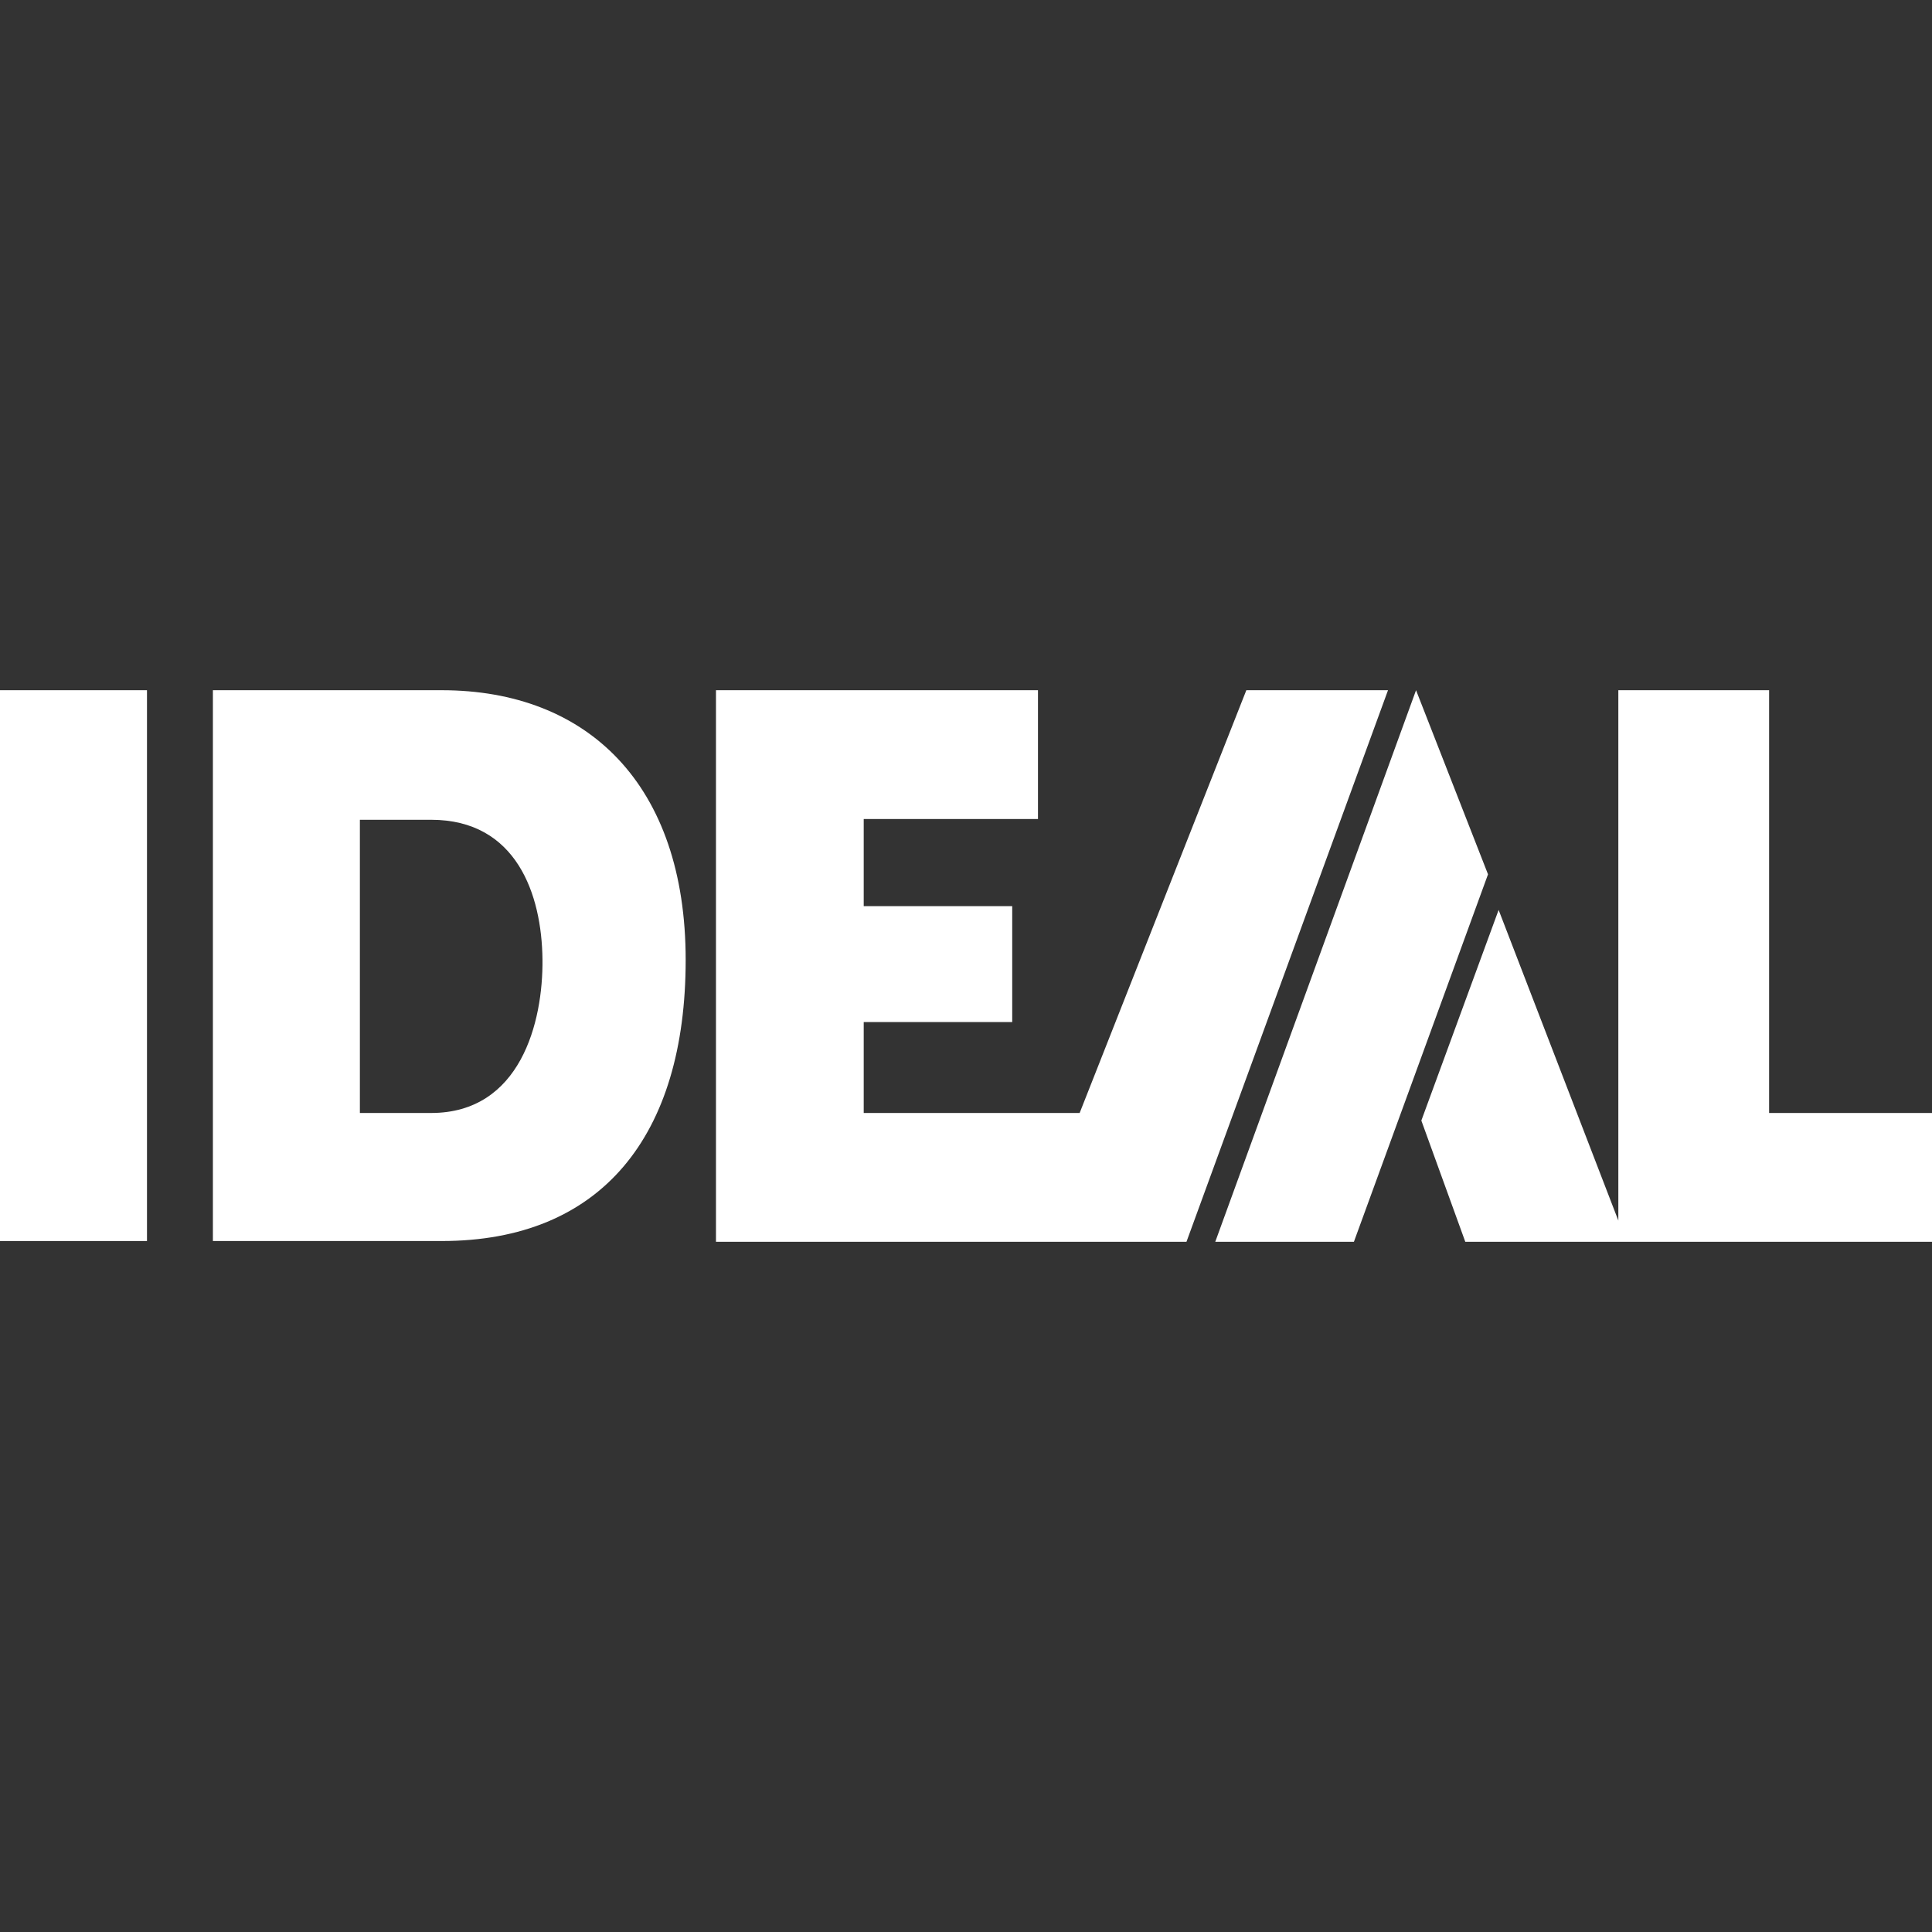 <svg xmlns="http://www.w3.org/2000/svg" x="0px" y="0px" viewBox="0 0 255 255">
	<rect x="0" y="0" width="255" height="255" fill="#333333" stroke="none"/>
	<path fill="#FFFFFF" d="M58.3 91.1H28.1v72.7h30.2c21.1 0 32.2-13.9 32.2-37.1 0-23.1-12.9-35.6-32.2-35.6zm-1.4 55.8h-9.4v-38.7h9.4c11.3 0 14.6 9.9 14.7 18.4.1 8.3-2.9 20.3-14.7 20.3z"/>
	<path fill="#FFFFFF" d="M233.5 146.9V91.1h-19.9v70l-15.8-41-10.2 27.8 5.8 16H255v-17z"/>
	<path fill="#FFFFFF" d="M0 91.1h19.4v72.7H0z"/>
	<path fill="#FFFFFF" d="M164.5 91.1l-22 55.8H114v-12h19.6v-15.3H114v-11.5h23v-17H94.5v72.8h62.1l26.6-72.8z"/>
	<path fill="#FFFFFF" d="M186.9 91.1l-26.5 72.8h18.3l17.7-48.5z"/>
</svg>
